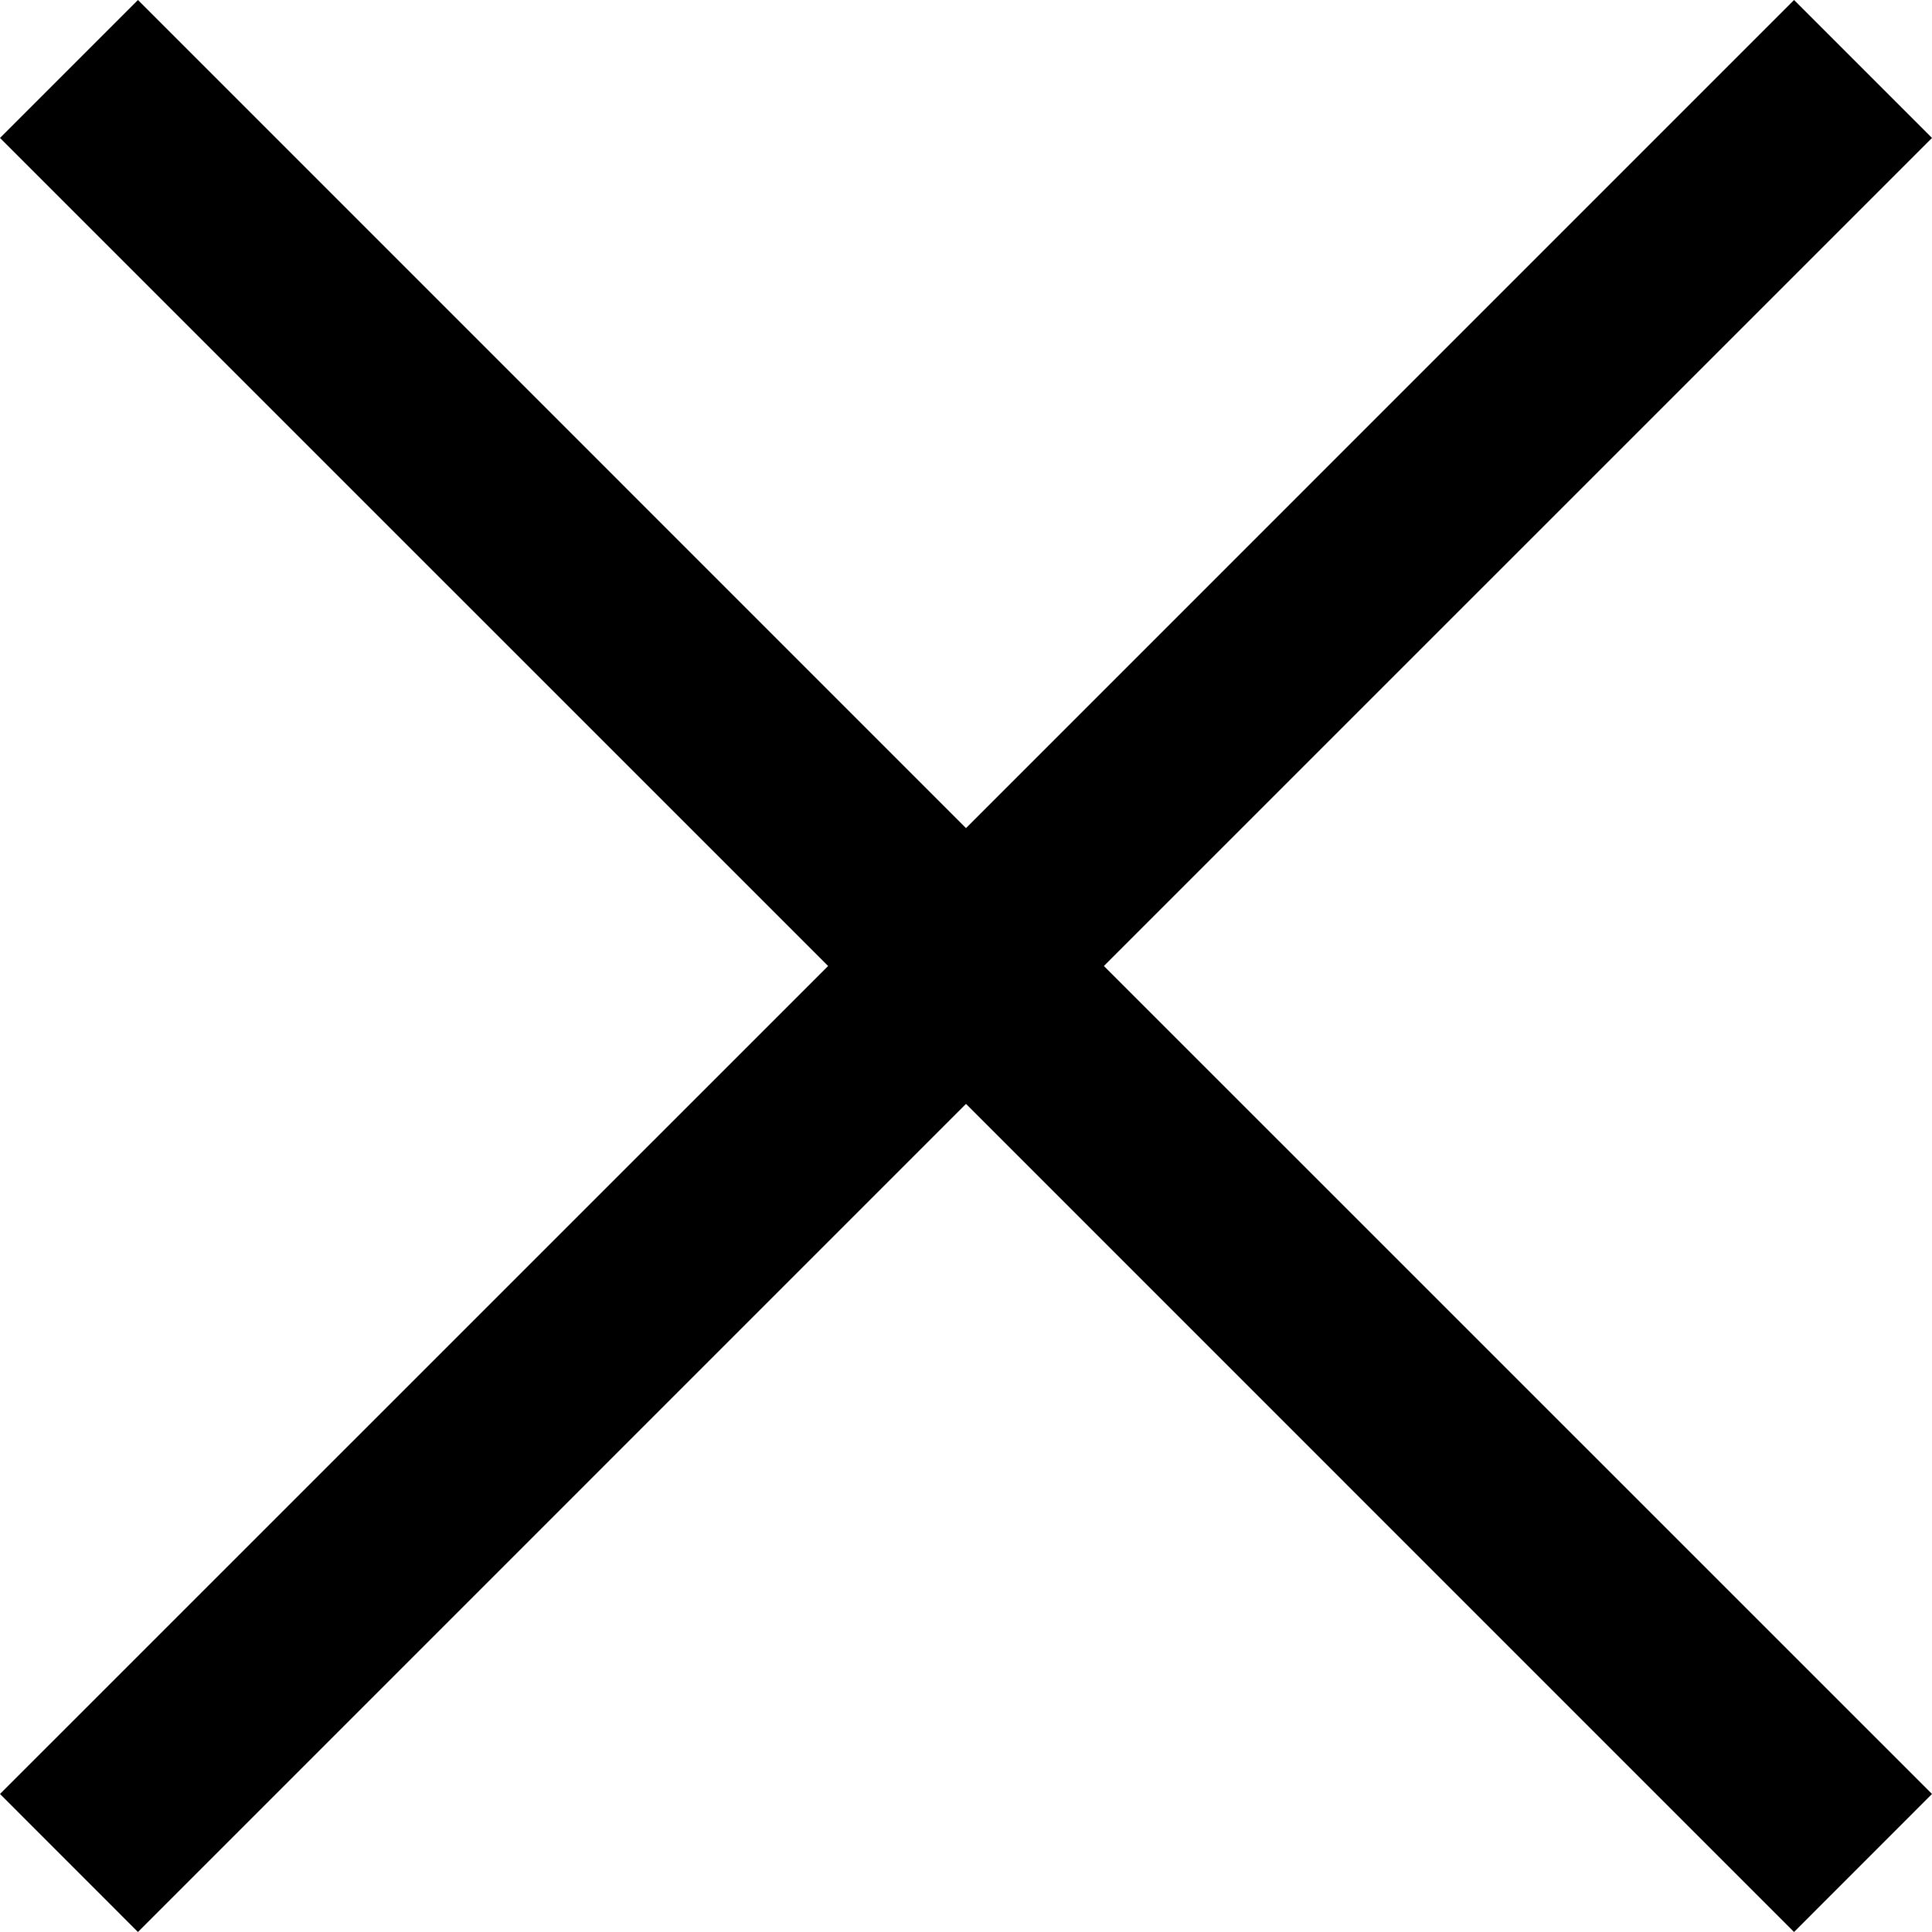 <svg xmlns="http://www.w3.org/2000/svg" width="27" height="27" viewBox="0 0 27 27">
    <g fill-rule="evenodd">
        <g>
            <g>
                <g>
                    <path d="M38.072 13L26.5 24.573 14.928 13 13 14.928 24.573 26.5 13 38.071 14.928 40 26.5 28.427 38.072 40 40 38.071 28.427 26.5 40 14.928z" transform="translate(-1191 -190) translate(384 157) translate(794 20)"/>
                </g>
            </g>
        </g>
    </g>
</svg>
